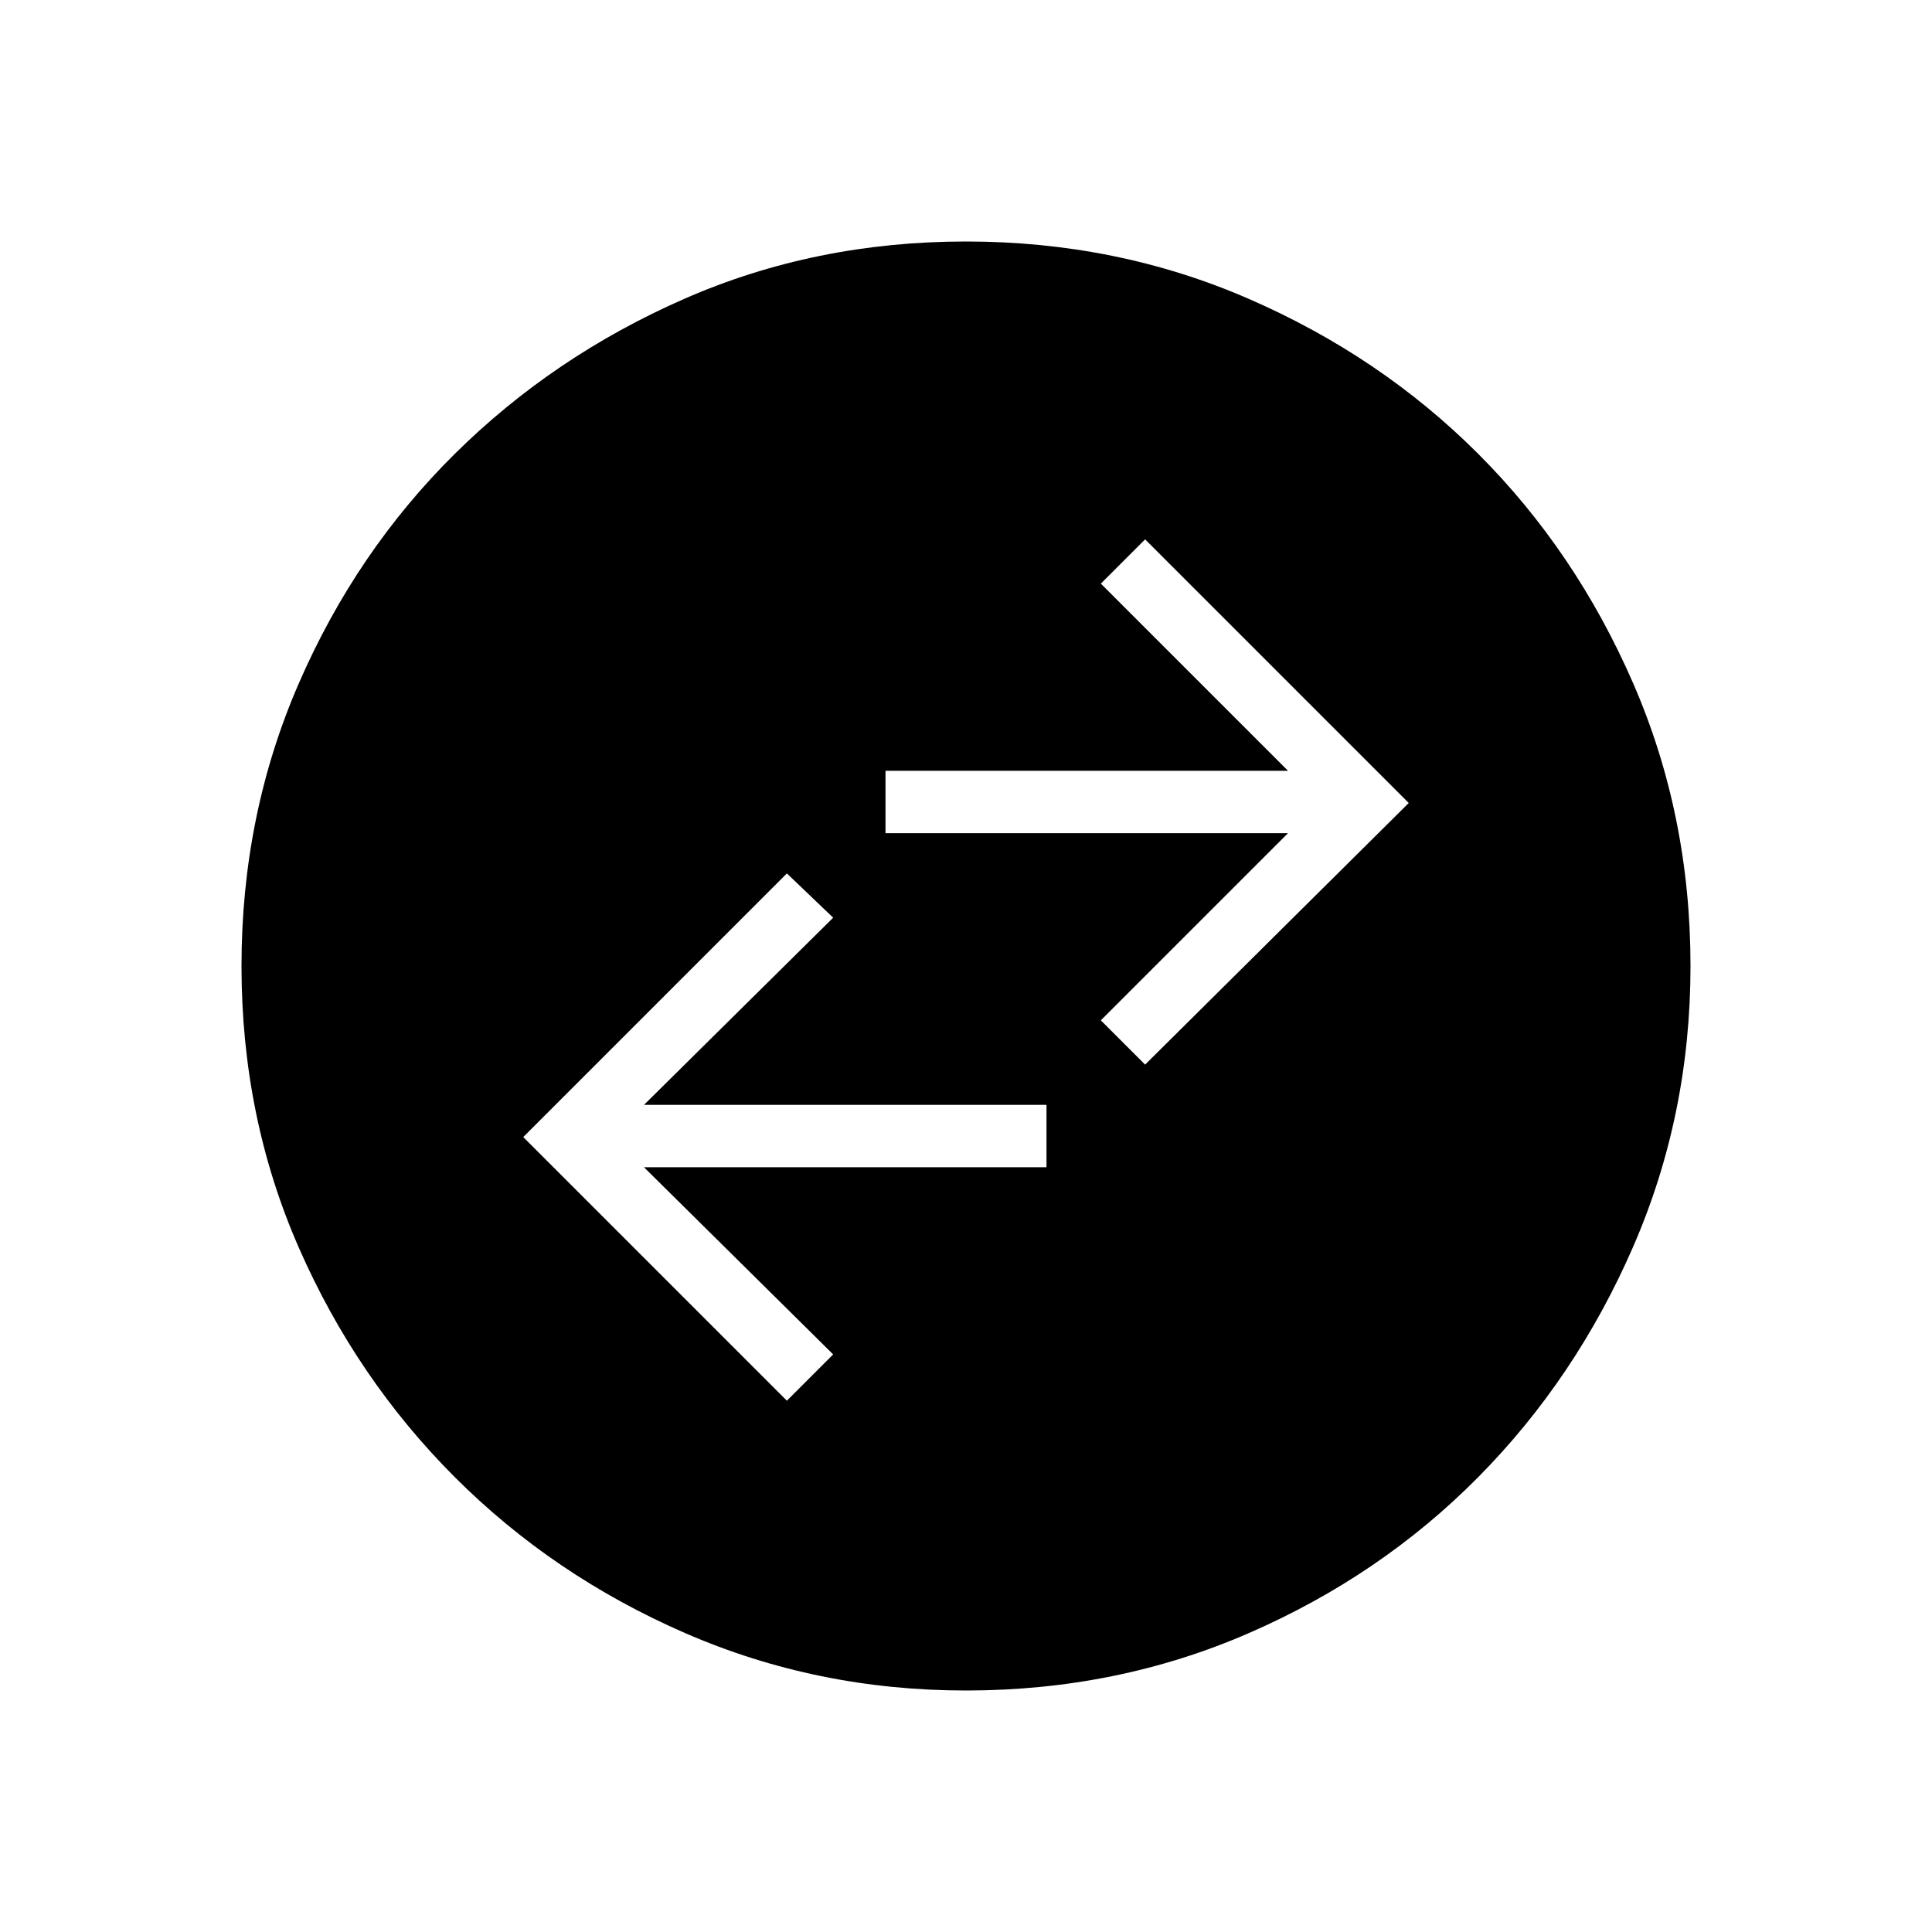 <svg xmlns="http://www.w3.org/2000/svg" width="48" height="48"><path d="m19.55 34.8 1.15-1.15L16 29h10v-1.55H16l4.7-4.65-1.15-1.1L13 28.25zm8.9-8.35 6.55-6.5-6.55-6.55-1.1 1.1L32 19.15H22v1.55h10l-4.65 4.65zM24 42q-3.7 0-6.975-1.425Q13.75 39.15 11.3 36.7 8.85 34.25 7.425 31 6 27.75 6 24t1.425-7.025q1.425-3.275 3.875-5.7 2.45-2.425 5.7-3.85Q20.25 6 24 6t7.025 1.425q3.275 1.425 5.7 3.85 2.425 2.425 3.85 5.7Q42 20.25 42 24q0 3.7-1.425 6.975-1.425 3.275-3.85 5.725-2.425 2.45-5.7 3.875Q27.75 42 24 42z"/></svg>